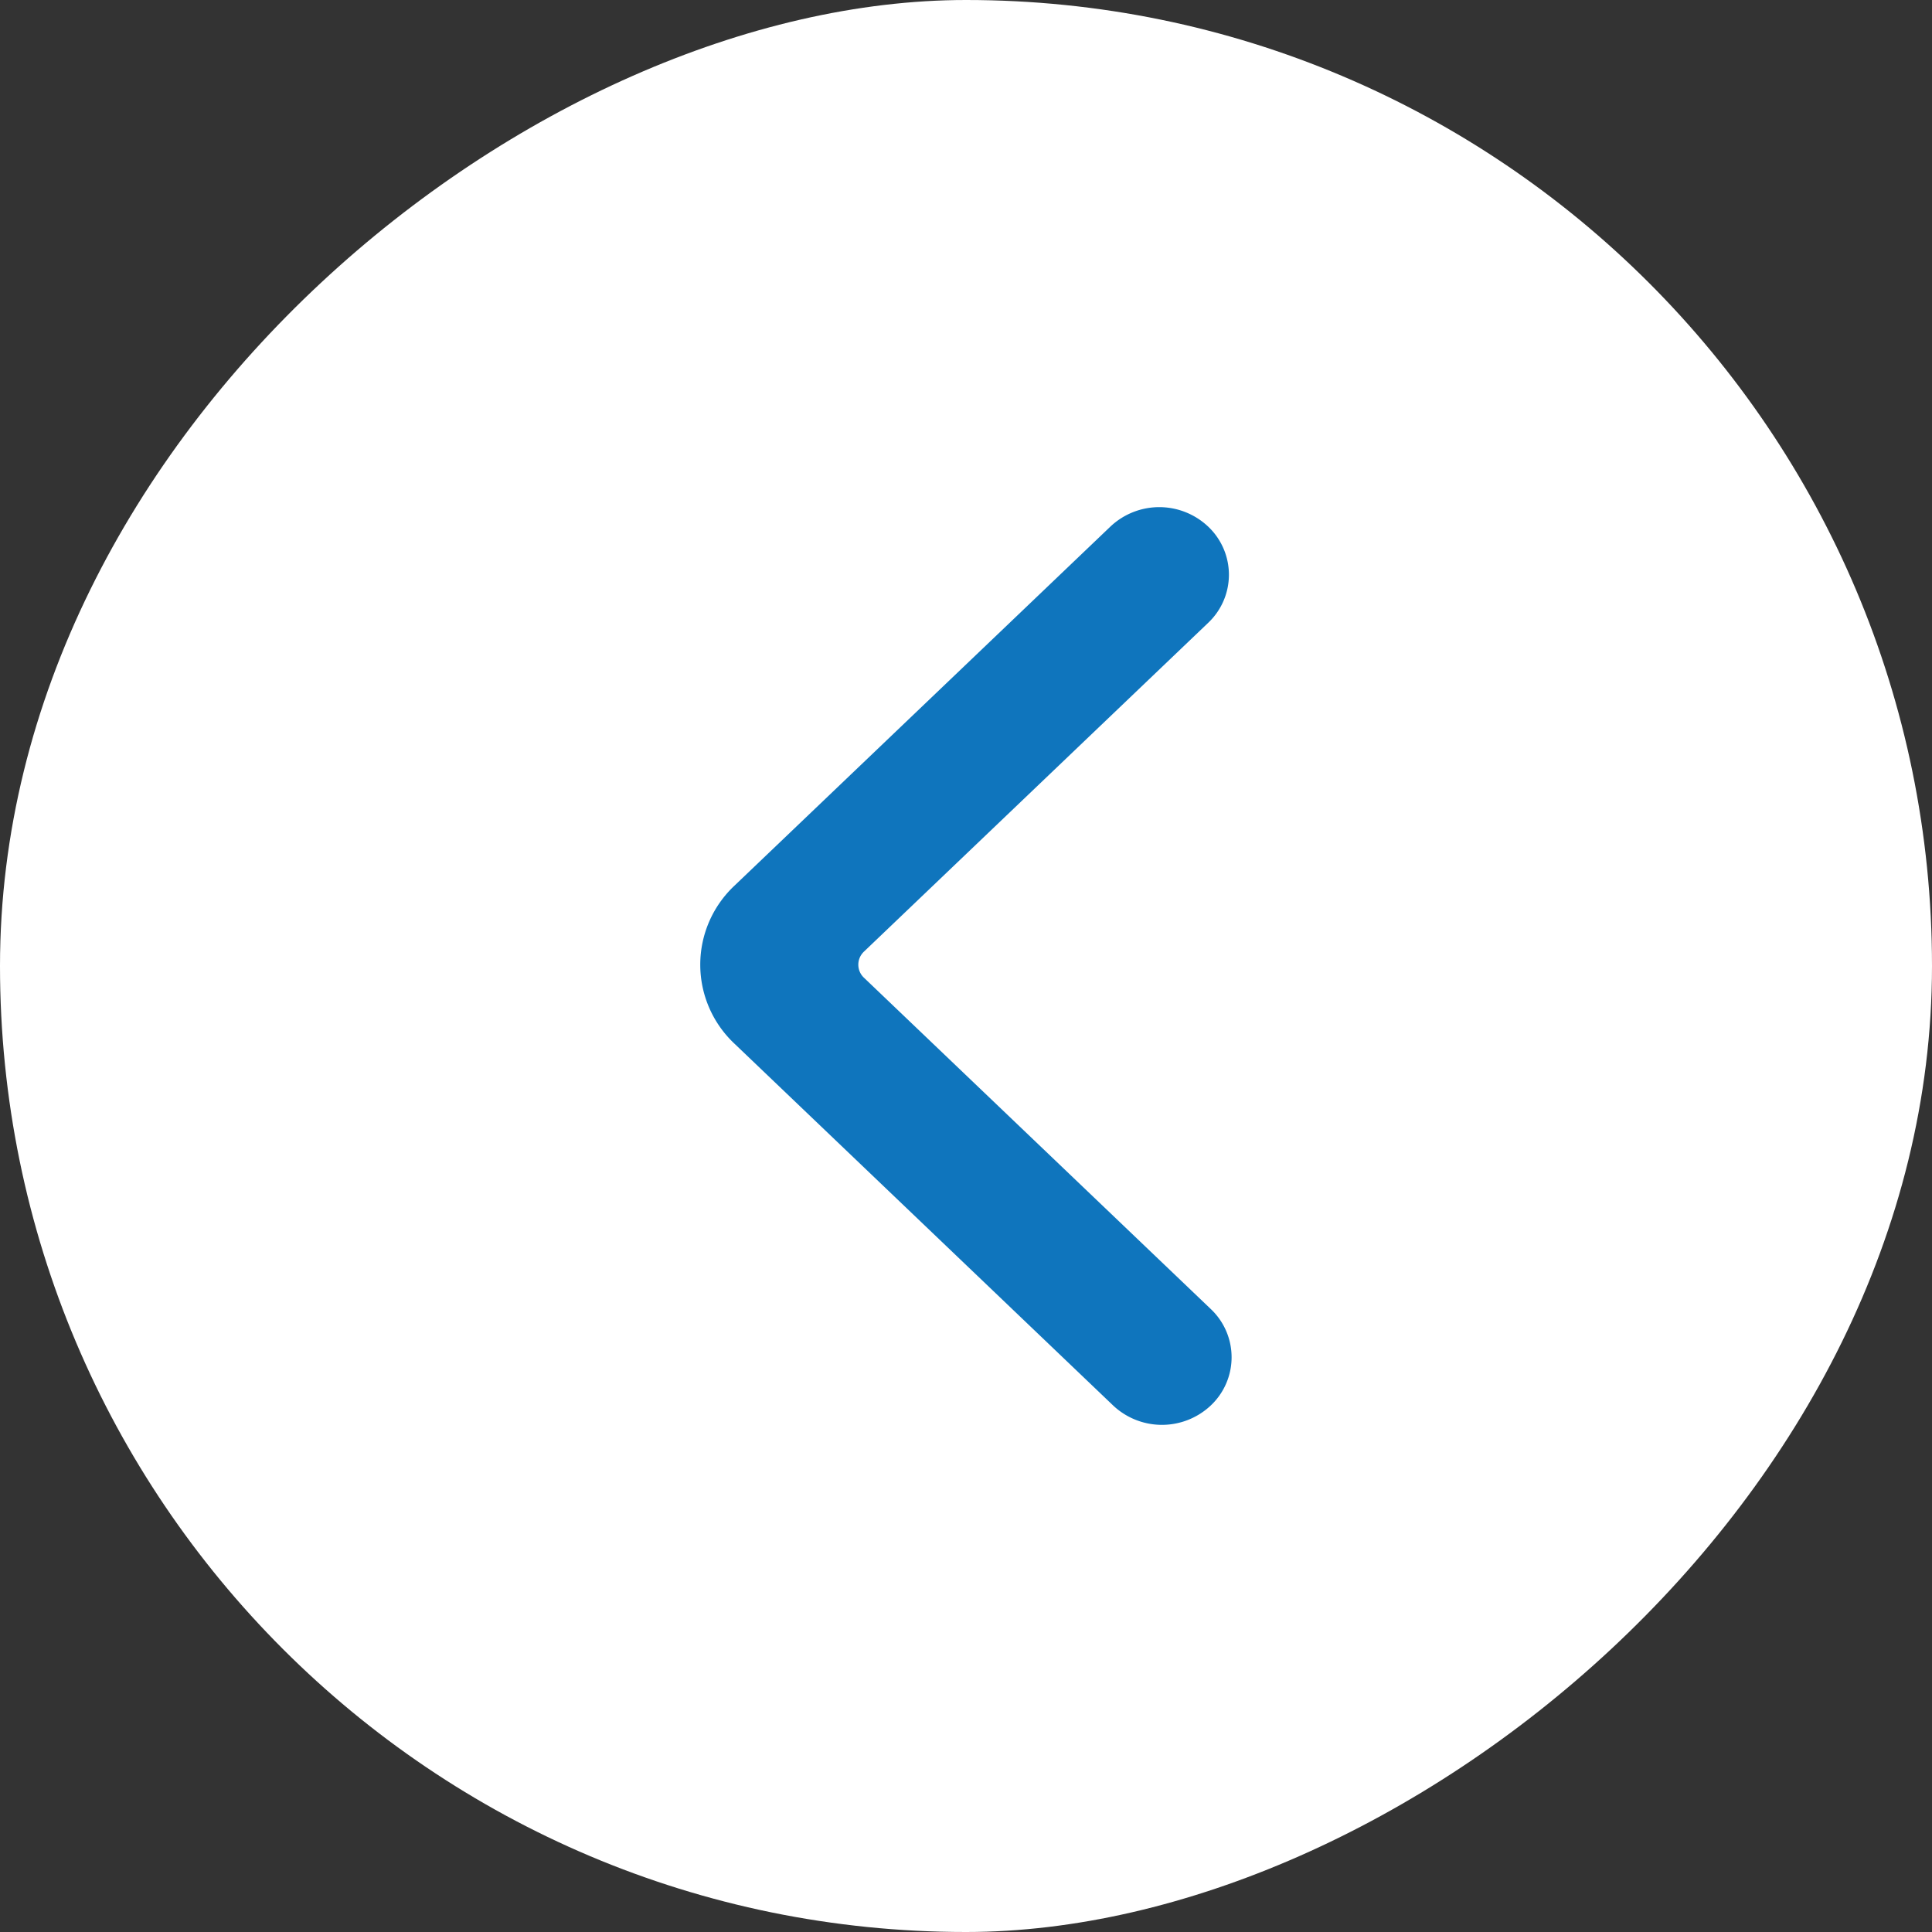 <svg xmlns="http://www.w3.org/2000/svg" width="40" height="40" viewBox="0 0 40 40">
    <rect x="0" y="0" width="40" height="40" fill="#333333" stroke="none"/>
    <g fill="none" fill-rule="evenodd">
        <rect width="40" height="40" fill="#FFF" rx="20" transform="rotate(-90 20 20)"/>
        <path fill="#0f75bd" stroke="#0f75bd" d="M24.667 11.263a.973.973 0 0 0-1.331 0L15.55 18.7a1.743 1.743 0 0 0 0 2.545l7.841 7.492a.974.974 0 0 0 1.322.009.872.872 0 0 0 .01-1.282l-7.176-6.855a.871.871 0 0 1 0-1.273l7.12-6.801a.87.87 0 0 0 0-1.272"/>
    </g>
</svg>
